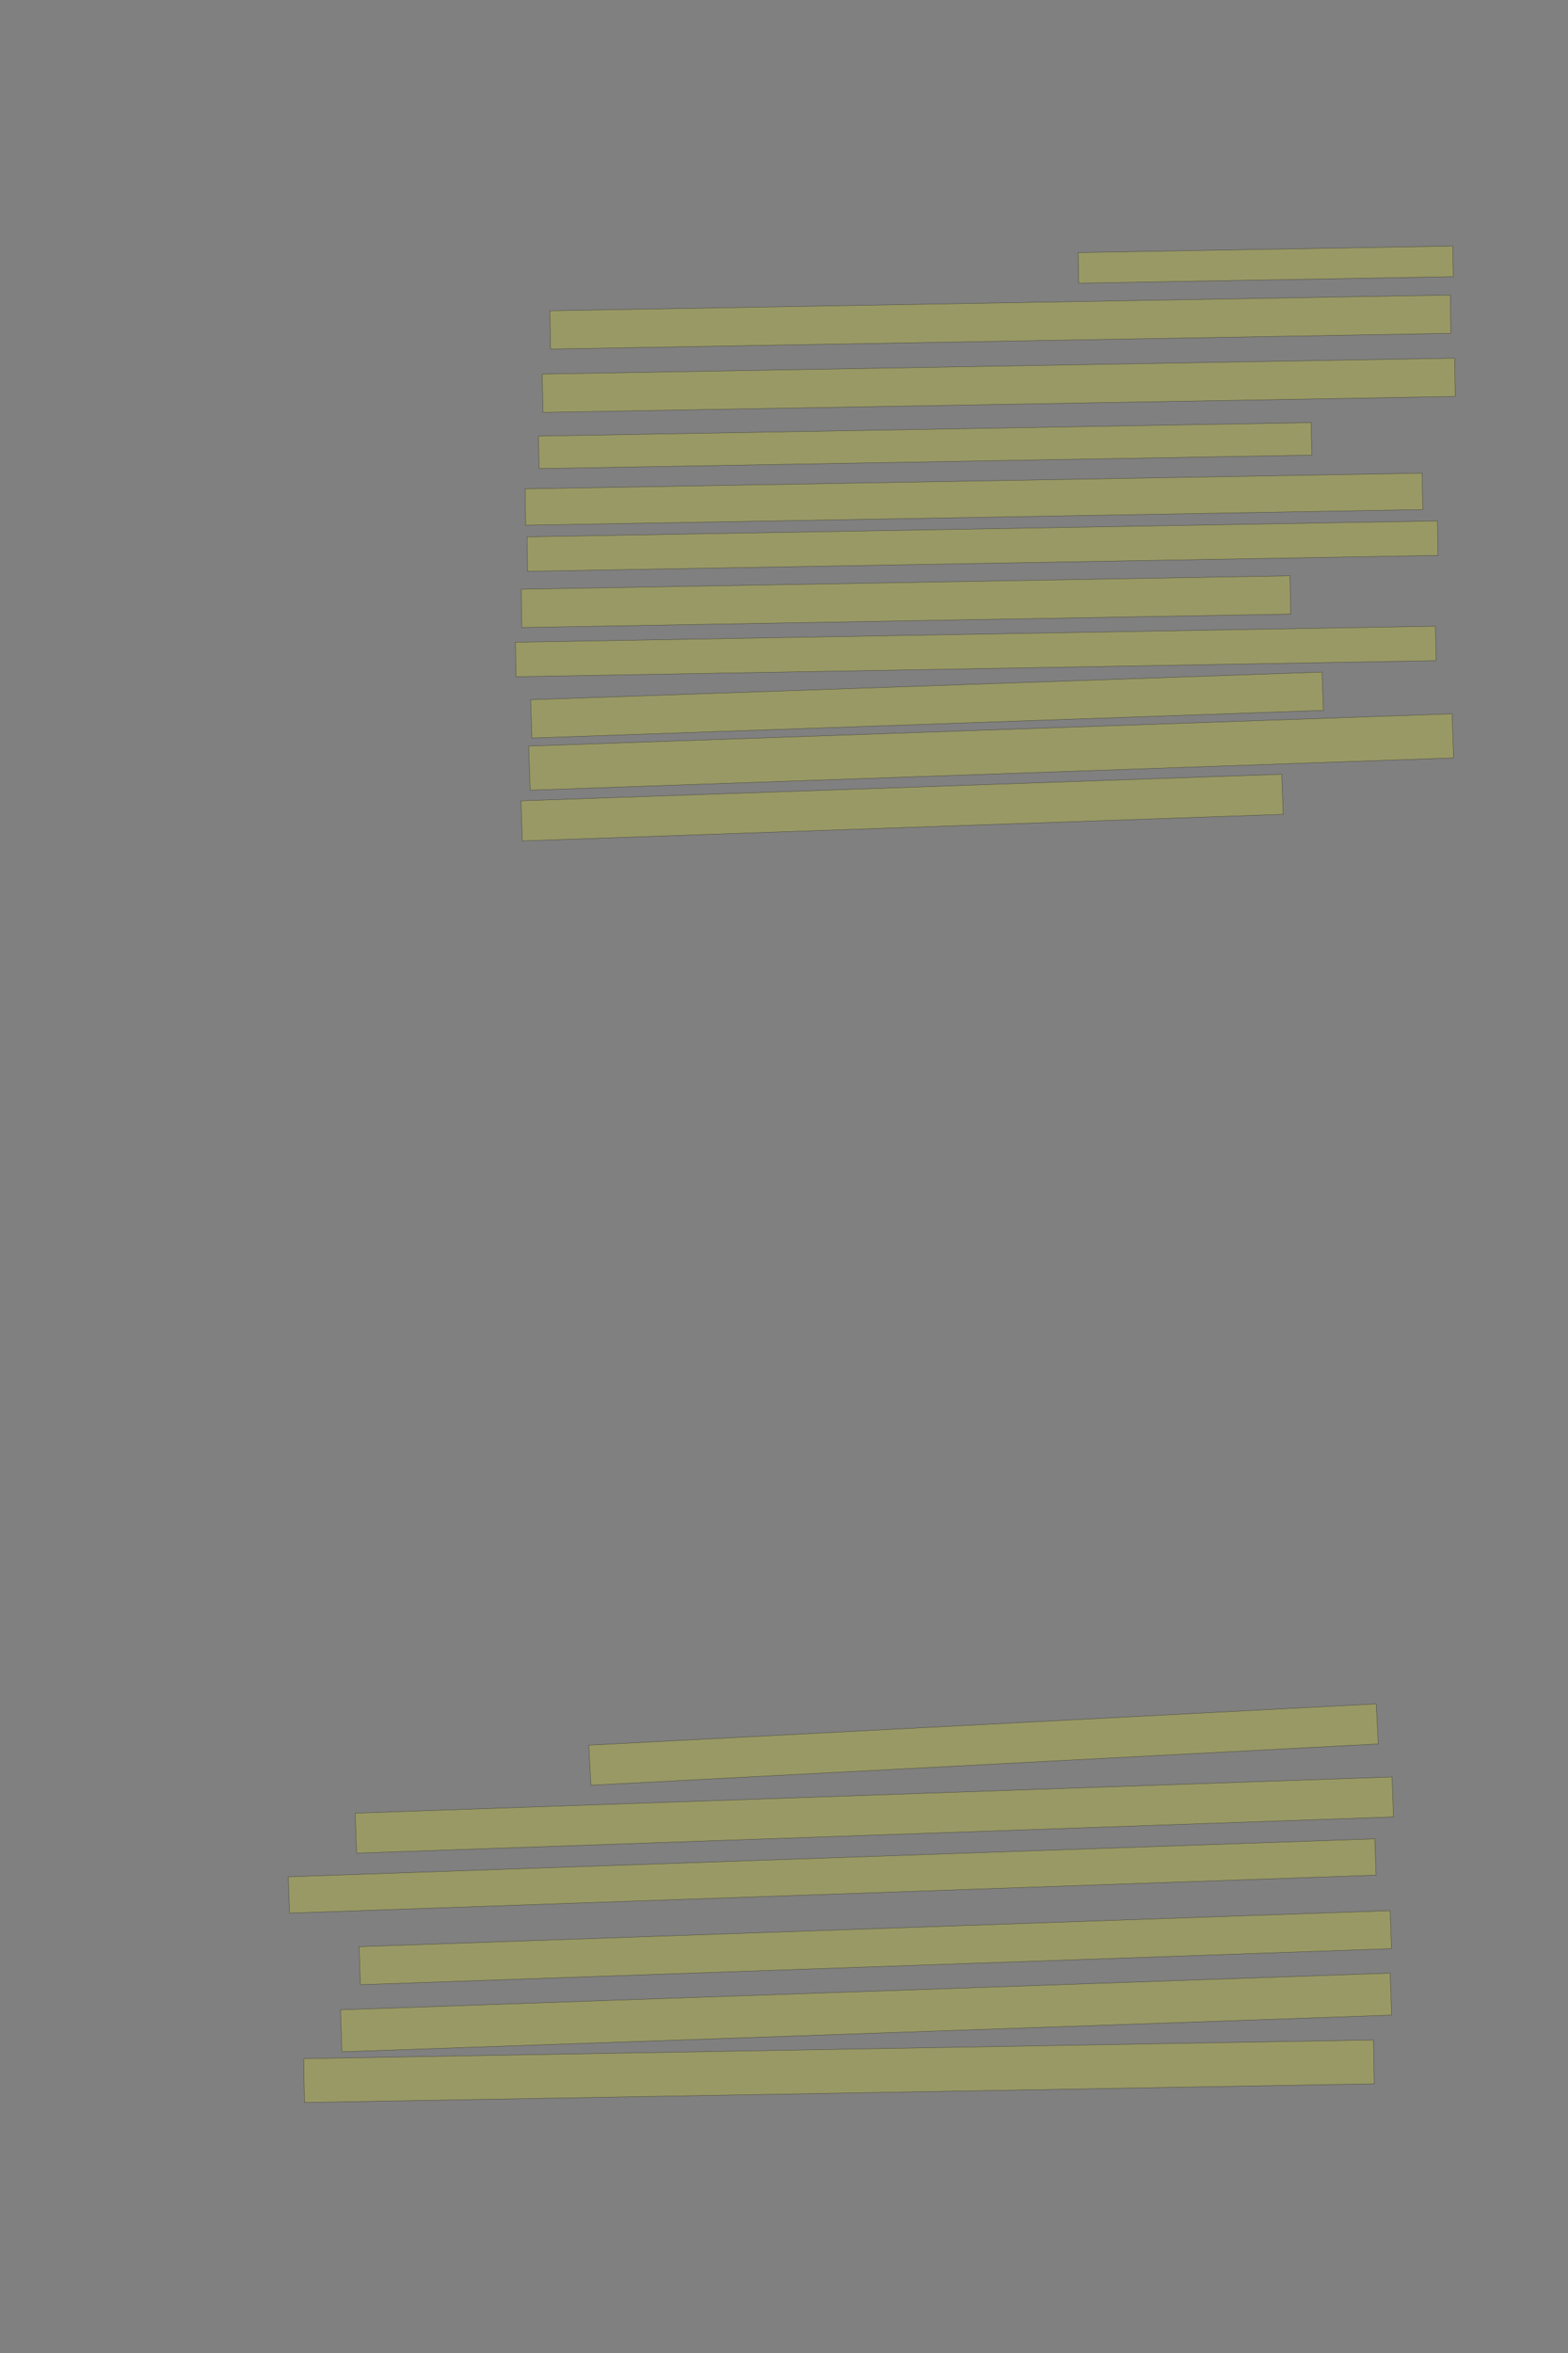 <?xml version="1.0" encoding="UTF-8" standalone="no"?><svg xmlns="http://www.w3.org/2000/svg" xmlns:xlink="http://www.w3.org/1999/xlink" height="6144" width="4096">
 <rect width="100%" height="100%" fill="#808080" stroke="none"/>
 <g>
  <title>Layer 1</title>
  <rect class=" imageannotationLine imageannotationLinked" fill="#FFFF00" fill-opacity="0.2" height="79.914" id="svg_4" stroke="#000000" stroke-opacity="0.5" transform="rotate(-1, 3306.41, 690.958)" width="978.637" x="2817.093" xlink:href="#la" y="651.001"/>
  <rect class=" imageannotationLine imageannotationLinked" fill="#FFFF00" fill-opacity="0.2" height="100" id="svg_6" stroke="#000000" stroke-opacity="0.5" transform="rotate(-1, 2613.25, 840.926)" width="2352.151" x="1437.181" xlink:href="#lb" y="790.925"/>
  <rect class=" imageannotationLine imageannotationLinked" fill="#FFFF00" fill-opacity="0.2" height="100" id="svg_8" stroke="#000000" stroke-opacity="0.5" transform="rotate(-1, 2609, 1006)" width="2383.636" x="1417.182" xlink:href="#lc" y="956"/>
  <rect class=" imageannotationLine imageannotationLinked" fill="#FFFF00" fill-opacity="0.2" height="84.915" id="svg_10" stroke="#000000" stroke-opacity="0.5" transform="rotate(-1, 2416.63, 1163.54)" width="2018.636" x="1407.313" xlink:href="#ld" y="1121.084"/>
  <rect class=" imageannotationLine imageannotationLinked" fill="#FFFF00" fill-opacity="0.2" height="95.001" id="svg_12" stroke="#000000" stroke-opacity="0.5" transform="rotate(-1, 2544.04, 1303.5)" width="2343.636" x="1372.225" xlink:href="#le" y="1255.999"/>
  <rect class=" imageannotationLine imageannotationLinked" fill="#FFFF00" fill-opacity="0.2" height="90.002" id="svg_14" stroke="#000000" stroke-opacity="0.5" transform="rotate(-1, 2566.59, 1426)" width="2378.636" x="1377.269" xlink:href="#lf" y="1380.997"/>
  <rect class=" imageannotationLine imageannotationLinked" fill="#FFFF00" fill-opacity="0.2" height="100" id="svg_16" stroke="#000000" stroke-opacity="0.5" transform="rotate(-1, 2366.5, 1571)" width="2008.636" x="1362.181" xlink:href="#lg" y="1521"/>
  <rect class=" imageannotationLine imageannotationLinked" fill="#FFFF00" fill-opacity="0.2" height="90.002" id="svg_18" stroke="#000000" stroke-opacity="0.5" transform="rotate(-1, 2548.91, 1701)" width="2403.636" x="1347.094" xlink:href="#lh" y="1656.001"/>
  <rect class=" imageannotationLine imageannotationLinked" fill="#FFFF00" fill-opacity="0.2" height="100" id="svg_20" stroke="#000000" stroke-opacity="0.5" transform="rotate(-2, 2421.5, 1841)" width="2068.636" x="1387.181" xlink:href="#li" y="1791"/>
  <rect class=" imageannotationLine imageannotationLinked" fill="#FFFF00" fill-opacity="0.2" height="115.165" id="svg_22" stroke="#000000" stroke-opacity="0.5" transform="rotate(-2, 2589.09, 1963.58)" width="2413.636" x="1382.272" xlink:href="#lj" y="1906.001"/>
  <rect class=" imageannotationLine imageannotationLinked" fill="#FFFF00" fill-opacity="0.2" height="104.648" id="svg_24" stroke="#000000" stroke-opacity="0.5" transform="rotate(-2, 2356.42, 2108.68)" width="1988.636" x="1362.1" xlink:href="#lk" y="2056.353"/>
  <rect class=" imageannotationLine imageannotationLinked" fill="#FFFF00" fill-opacity="0.2" height="114.472" id="svg_27" stroke="#000000" stroke-opacity="0.5" transform="rotate(179, 2191.59, 5408.24)" width="2795" x="794.087" xlink:href="#ll" y="5351"/>
  <rect class=" imageannotationLine imageannotationLinked" fill="#FFFF00" fill-opacity="0.2" height="109.645" id="svg_29" stroke="#000000" stroke-opacity="0.5" transform="rotate(178, 2262.31, 5254.83)" width="2743.527" x="890.544" xlink:href="#lm" y="5200.012"/>
  <rect class=" imageannotationLine imageannotationLinked" fill="#FFFF00" fill-opacity="0.2" height="99.302" id="svg_31" stroke="#000000" stroke-opacity="0.5" transform="rotate(178, 2286.41, 5085.65)" width="2695" x="938.906" xlink:href="#ln" y="5036.003"/>
  <rect class=" imageannotationLine imageannotationLinked" fill="#FFFF00" fill-opacity="0.2" height="94.829" id="svg_33" stroke="#000000" stroke-opacity="0.5" transform="rotate(178, 2173.83, 4898.42)" width="2840" x="753.83" xlink:href="#lo" y="4851.003"/>
  <rect class=" imageannotationLine imageannotationLinked" fill="#FFFF00" fill-opacity="0.2" height="104.473" id="svg_35" stroke="#000000" stroke-opacity="0.5" transform="rotate(178, 2283.95, 4739.37)" width="2710.135" x="928.881" xlink:href="#lp" y="4687.139"/>
  <rect class=" imageannotationLine imageannotationLinked" fill="#FFFF00" fill-opacity="0.2" height="104.648" id="svg_37" stroke="#000000" stroke-opacity="0.5" transform="rotate(177, 2569.23, 4555.28)" width="2059.636" x="1539.416" xlink:href="#lq" y="4502.954"/>
 </g>

</svg>